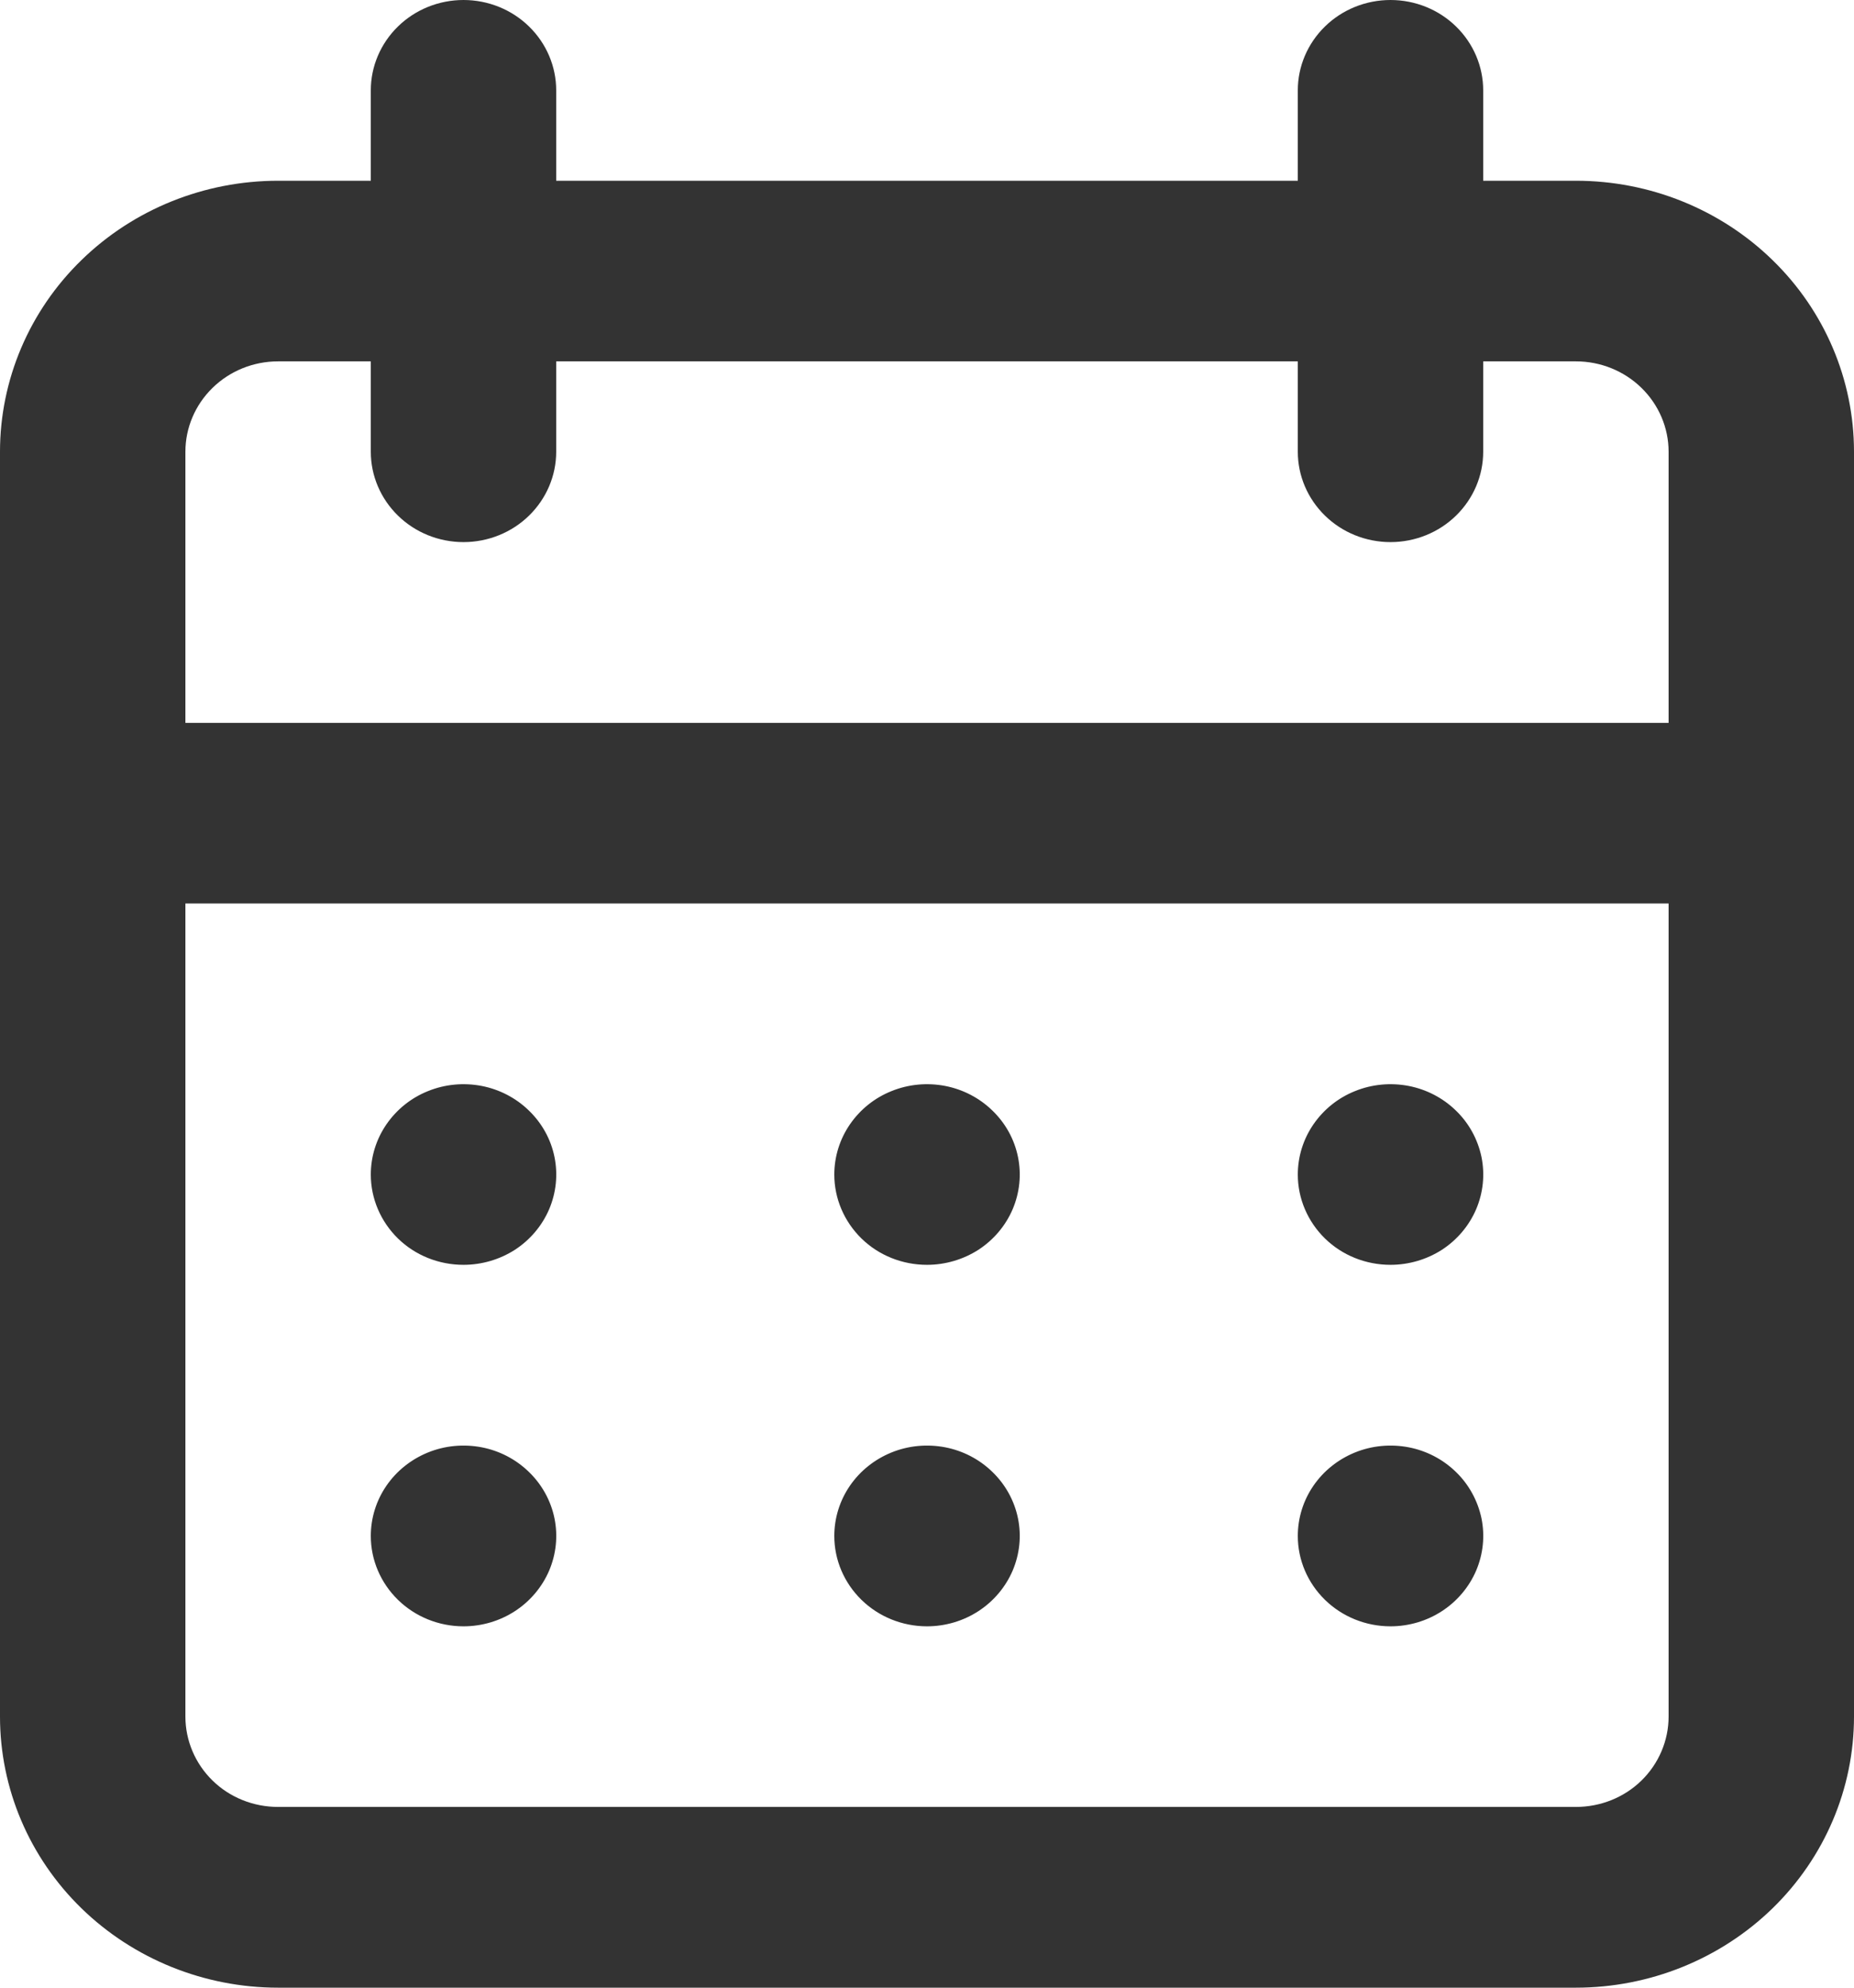 <svg width="14" height="15" viewBox="0 0 14 15" fill="none" xmlns="http://www.w3.org/2000/svg">
<path d="M7 12.273C7.138 12.273 7.274 12.233 7.389 12.158C7.504 12.083 7.594 11.976 7.647 11.852C7.7 11.727 7.714 11.59 7.687 11.458C7.66 11.326 7.593 11.204 7.495 11.109C7.397 11.013 7.272 10.948 7.137 10.922C7.001 10.896 6.86 10.909 6.732 10.961C6.604 11.013 6.495 11.1 6.418 11.212C6.341 11.324 6.3 11.456 6.3 11.591C6.3 11.772 6.374 11.945 6.505 12.073C6.636 12.201 6.814 12.273 7 12.273ZM10.5 12.273C10.638 12.273 10.774 12.233 10.889 12.158C11.004 12.083 11.094 11.976 11.147 11.852C11.2 11.727 11.214 11.59 11.187 11.458C11.159 11.326 11.093 11.204 10.995 11.109C10.897 11.013 10.772 10.948 10.637 10.922C10.501 10.896 10.36 10.909 10.232 10.961C10.104 11.013 9.995 11.1 9.918 11.212C9.841 11.324 9.8 11.456 9.8 11.591C9.8 11.772 9.874 11.945 10.005 12.073C10.136 12.201 10.314 12.273 10.5 12.273ZM10.5 9.545C10.638 9.545 10.774 9.505 10.889 9.431C11.004 9.356 11.094 9.249 11.147 9.125C11.2 9 11.214 8.863 11.187 8.731C11.159 8.598 11.093 8.477 10.995 8.382C10.897 8.286 10.772 8.221 10.637 8.195C10.501 8.169 10.36 8.182 10.232 8.234C10.104 8.285 9.995 8.373 9.918 8.485C9.841 8.597 9.8 8.729 9.8 8.864C9.8 9.044 9.874 9.218 10.005 9.346C10.136 9.474 10.314 9.545 10.5 9.545ZM7 9.545C7.138 9.545 7.274 9.505 7.389 9.431C7.504 9.356 7.594 9.249 7.647 9.125C7.7 9 7.714 8.863 7.687 8.731C7.66 8.598 7.593 8.477 7.495 8.382C7.397 8.286 7.272 8.221 7.137 8.195C7.001 8.169 6.86 8.182 6.732 8.234C6.604 8.285 6.495 8.373 6.418 8.485C6.341 8.597 6.3 8.729 6.3 8.864C6.3 9.044 6.374 9.218 6.505 9.346C6.636 9.474 6.814 9.545 7 9.545ZM11.9 1.364H11.2V0.682C11.2 0.501 11.126 0.328 10.995 0.2C10.864 0.072 10.686 0 10.5 0C10.314 0 10.136 0.072 10.005 0.2C9.874 0.328 9.8 0.501 9.8 0.682V1.364H4.2V0.682C4.2 0.501 4.126 0.328 3.995 0.2C3.864 0.072 3.686 0 3.5 0C3.314 0 3.136 0.072 3.005 0.2C2.874 0.328 2.8 0.501 2.8 0.682V1.364H2.1C1.543 1.364 1.009 1.579 0.615 1.963C0.221 2.346 0 2.867 0 3.409V12.954C0 13.497 0.221 14.017 0.615 14.401C1.009 14.784 1.543 15 2.1 15H11.9C12.457 15 12.991 14.784 13.385 14.401C13.779 14.017 14 13.497 14 12.954V3.409C14 2.867 13.779 2.346 13.385 1.963C12.991 1.579 12.457 1.364 11.9 1.364ZM12.6 12.954C12.6 13.135 12.526 13.309 12.395 13.437C12.264 13.565 12.086 13.636 11.9 13.636H2.1C1.914 13.636 1.736 13.565 1.605 13.437C1.474 13.309 1.4 13.135 1.4 12.954V6.818H12.6V12.954ZM12.6 5.455H1.4V3.409C1.4 3.228 1.474 3.055 1.605 2.927C1.736 2.799 1.914 2.727 2.1 2.727H2.8V3.409C2.8 3.59 2.874 3.763 3.005 3.891C3.136 4.019 3.314 4.091 3.5 4.091C3.686 4.091 3.864 4.019 3.995 3.891C4.126 3.763 4.2 3.59 4.2 3.409V2.727H9.8V3.409C9.8 3.59 9.874 3.763 10.005 3.891C10.136 4.019 10.314 4.091 10.5 4.091C10.686 4.091 10.864 4.019 10.995 3.891C11.126 3.763 11.2 3.59 11.2 3.409V2.727H11.9C12.086 2.727 12.264 2.799 12.395 2.927C12.526 3.055 12.6 3.228 12.6 3.409V5.455ZM3.5 9.545C3.638 9.545 3.774 9.505 3.889 9.431C4.004 9.356 4.094 9.249 4.147 9.125C4.2 9 4.214 8.863 4.187 8.731C4.16 8.598 4.093 8.477 3.995 8.382C3.897 8.286 3.772 8.221 3.637 8.195C3.501 8.169 3.36 8.182 3.232 8.234C3.104 8.285 2.995 8.373 2.918 8.485C2.841 8.597 2.8 8.729 2.8 8.864C2.8 9.044 2.874 9.218 3.005 9.346C3.136 9.474 3.314 9.545 3.5 9.545ZM3.5 12.273C3.638 12.273 3.774 12.233 3.889 12.158C4.004 12.083 4.094 11.976 4.147 11.852C4.2 11.727 4.214 11.59 4.187 11.458C4.16 11.326 4.093 11.204 3.995 11.109C3.897 11.013 3.772 10.948 3.637 10.922C3.501 10.896 3.36 10.909 3.232 10.961C3.104 11.013 2.995 11.1 2.918 11.212C2.841 11.324 2.8 11.456 2.8 11.591C2.8 11.772 2.874 11.945 3.005 12.073C3.136 12.201 3.314 12.273 3.5 12.273Z" fill="black" fill-opacity="0.8"/>
</svg>
